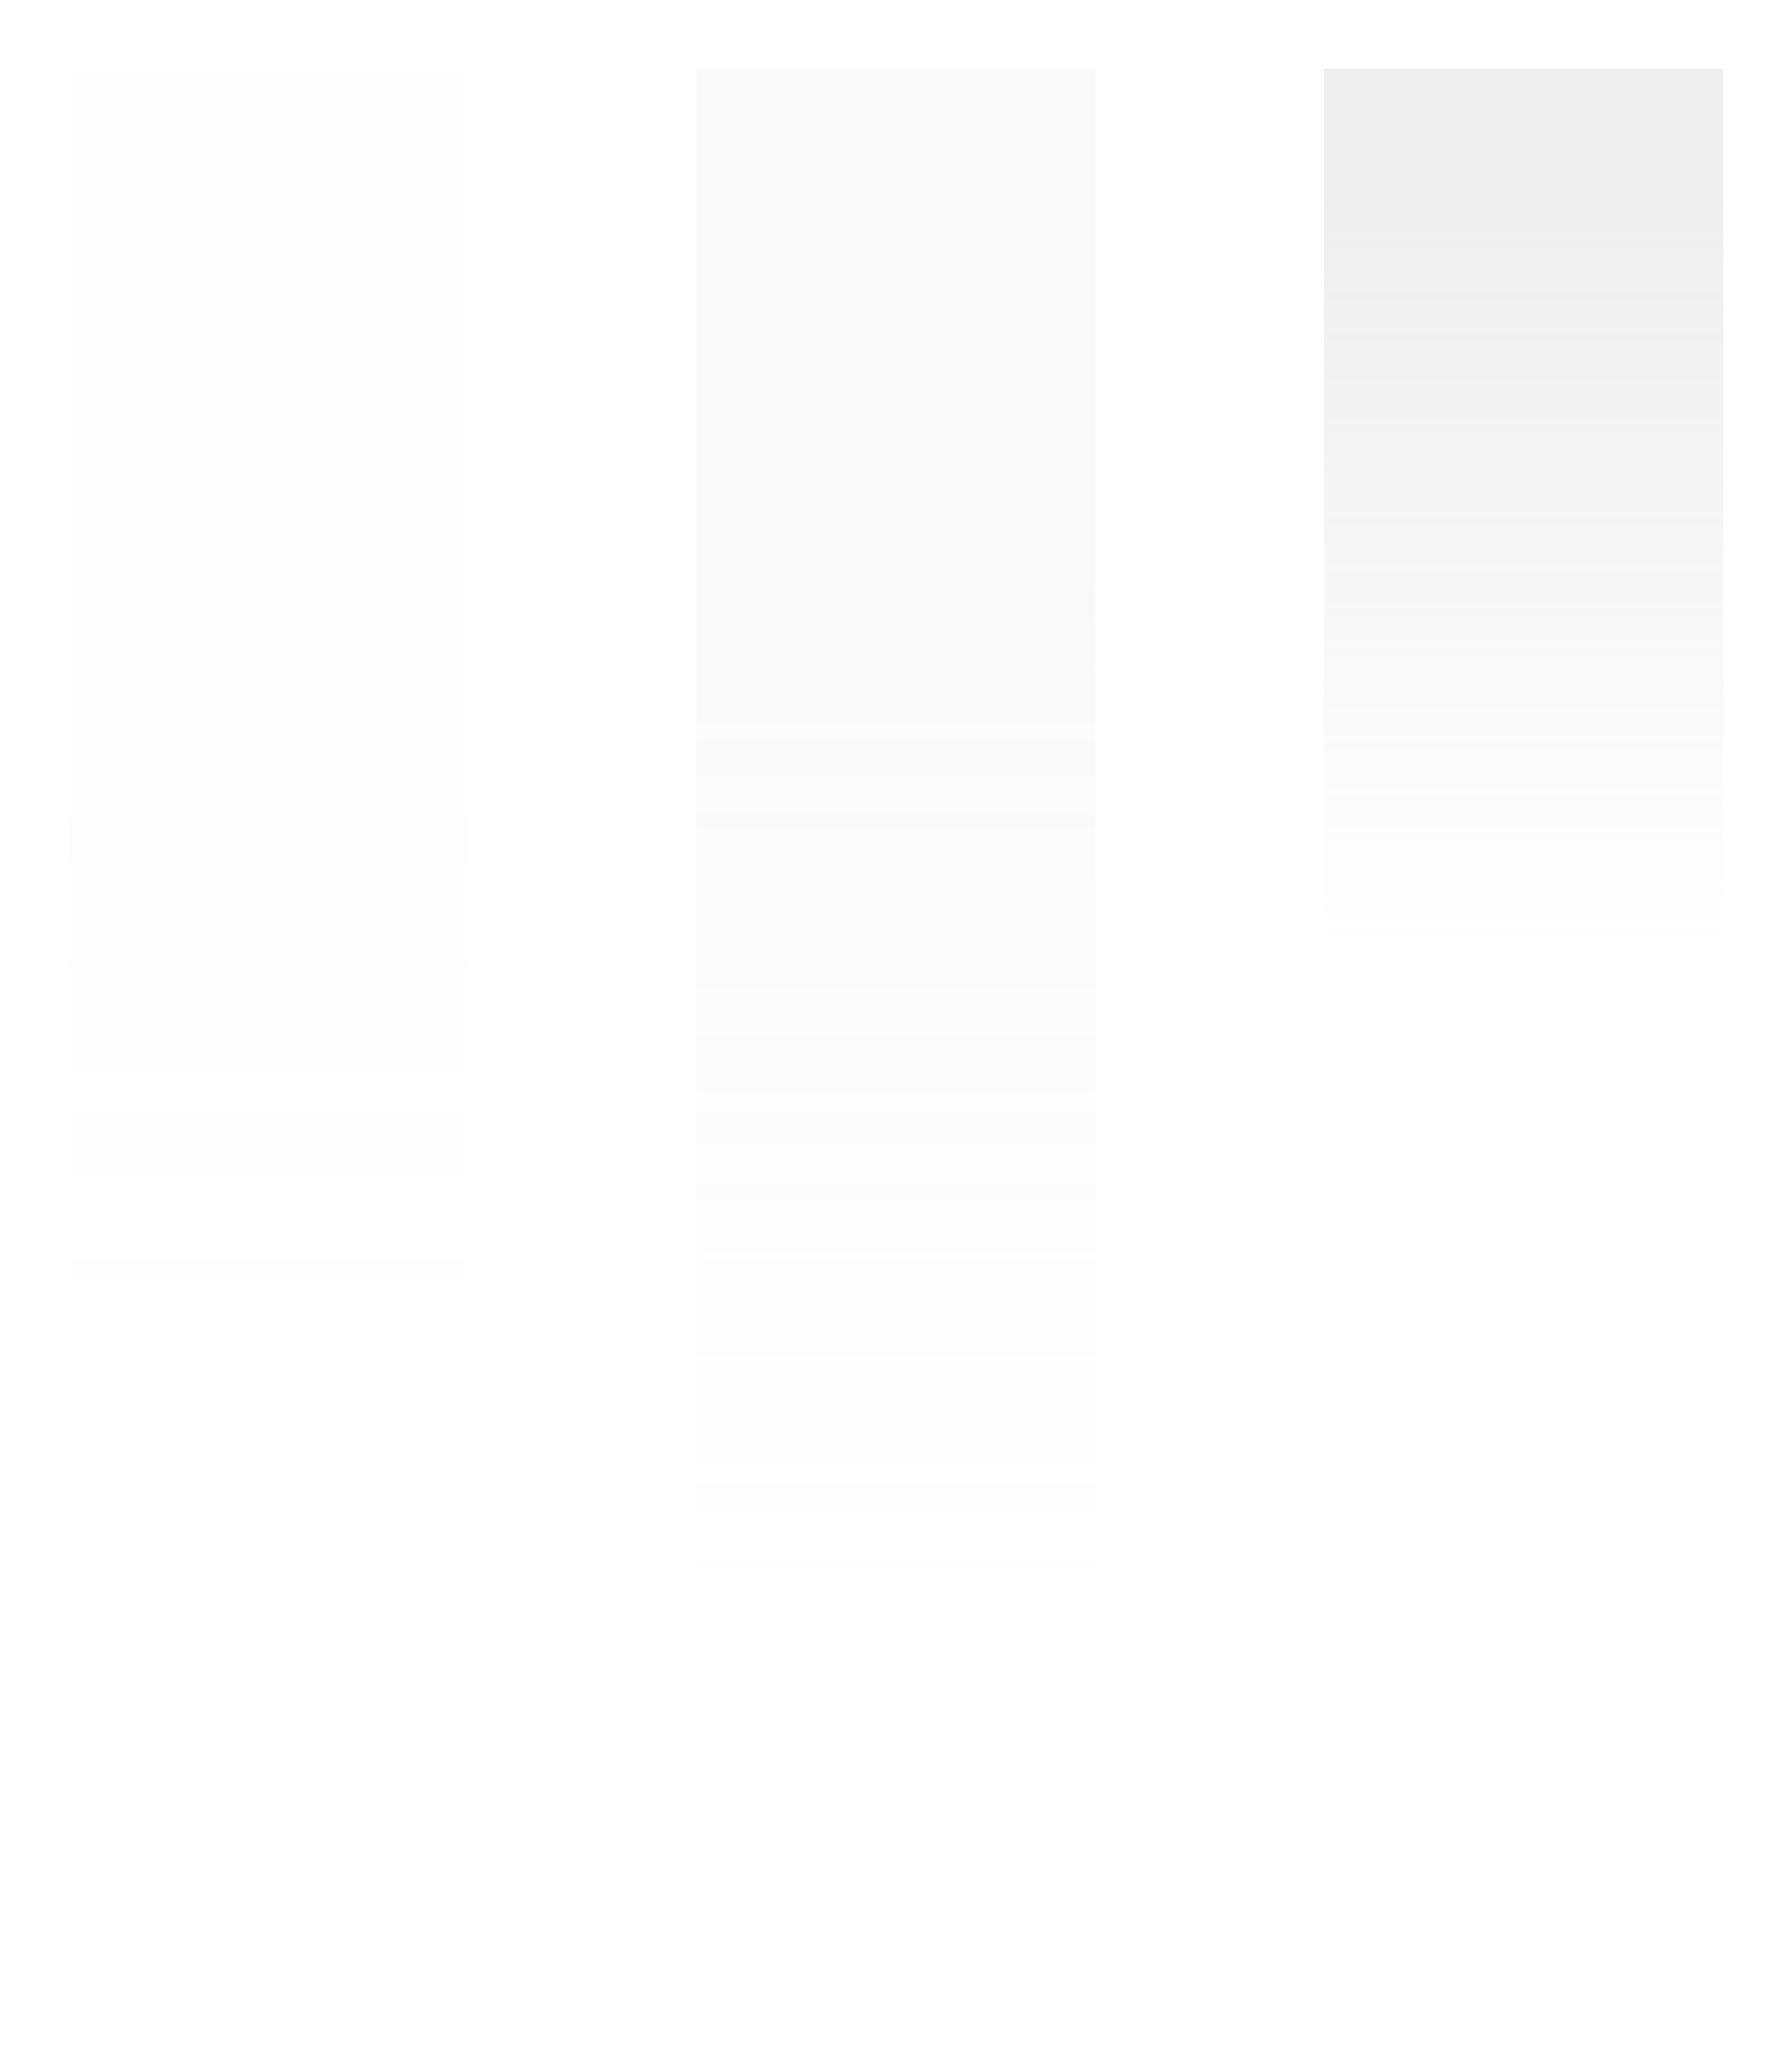 <svg width="310" height="363" viewBox="0 0 310 363" fill="none" xmlns="http://www.w3.org/2000/svg">
<g filter="url(#filter0_f_120_2)">
<rect x="12" y="12" width="70" height="339" fill="url(#paint0_linear_120_2)" fill-opacity="0.2"/>
</g>
<g filter="url(#filter1_f_120_2)">
<rect x="122" y="12" width="70" height="339" fill="url(#paint1_linear_120_2)" fill-opacity="0.5"/>
</g>
<g filter="url(#filter2_f_120_2)">
<rect x="232" y="12" width="70" height="339" fill="url(#paint2_linear_120_2)" fill-opacity="0.9"/>
</g>
<defs>
<filter id="filter0_f_120_2" x="0" y="0" width="94" height="363" filterUnits="userSpaceOnUse" color-interpolation-filters="sRGB">
<feFlood flood-opacity="0" result="BackgroundImageFix"/>
<feBlend mode="normal" in="SourceGraphic" in2="BackgroundImageFix" result="shape"/>
<feGaussianBlur stdDeviation="6" result="effect1_foregroundBlur_120_2"/>
</filter>
<filter id="filter1_f_120_2" x="112" y="2" width="90" height="359" filterUnits="userSpaceOnUse" color-interpolation-filters="sRGB">
<feFlood flood-opacity="0" result="BackgroundImageFix"/>
<feBlend mode="normal" in="SourceGraphic" in2="BackgroundImageFix" result="shape"/>
<feGaussianBlur stdDeviation="5" result="effect1_foregroundBlur_120_2"/>
</filter>
<filter id="filter2_f_120_2" x="224" y="4" width="86" height="355" filterUnits="userSpaceOnUse" color-interpolation-filters="sRGB">
<feFlood flood-opacity="0" result="BackgroundImageFix"/>
<feBlend mode="normal" in="SourceGraphic" in2="BackgroundImageFix" result="shape"/>
<feGaussianBlur stdDeviation="4" result="effect1_foregroundBlur_120_2"/>
</filter>
<linearGradient id="paint0_linear_120_2" x1="47" y1="140" x2="47" y2="233.5" gradientUnits="userSpaceOnUse">
<stop stop-color="#B5B5B5" stop-opacity="0.1"/>
<stop offset="1" stop-color="#B5B5B5" stop-opacity="0"/>
</linearGradient>
<linearGradient id="paint1_linear_120_2" x1="157" y1="102.5" x2="157" y2="351" gradientUnits="userSpaceOnUse">
<stop stop-color="#B5B5B5" stop-opacity="0.15"/>
<stop offset="0.711" stop-color="#B5B5B5" stop-opacity="0"/>
</linearGradient>
<linearGradient id="paint2_linear_120_2" x1="267" y1="34.5" x2="267" y2="167" gradientUnits="userSpaceOnUse">
<stop stop-color="#B5B5B5" stop-opacity="0.25"/>
<stop offset="1" stop-color="#B5B5B5" stop-opacity="0"/>
</linearGradient>
</defs>
</svg>
